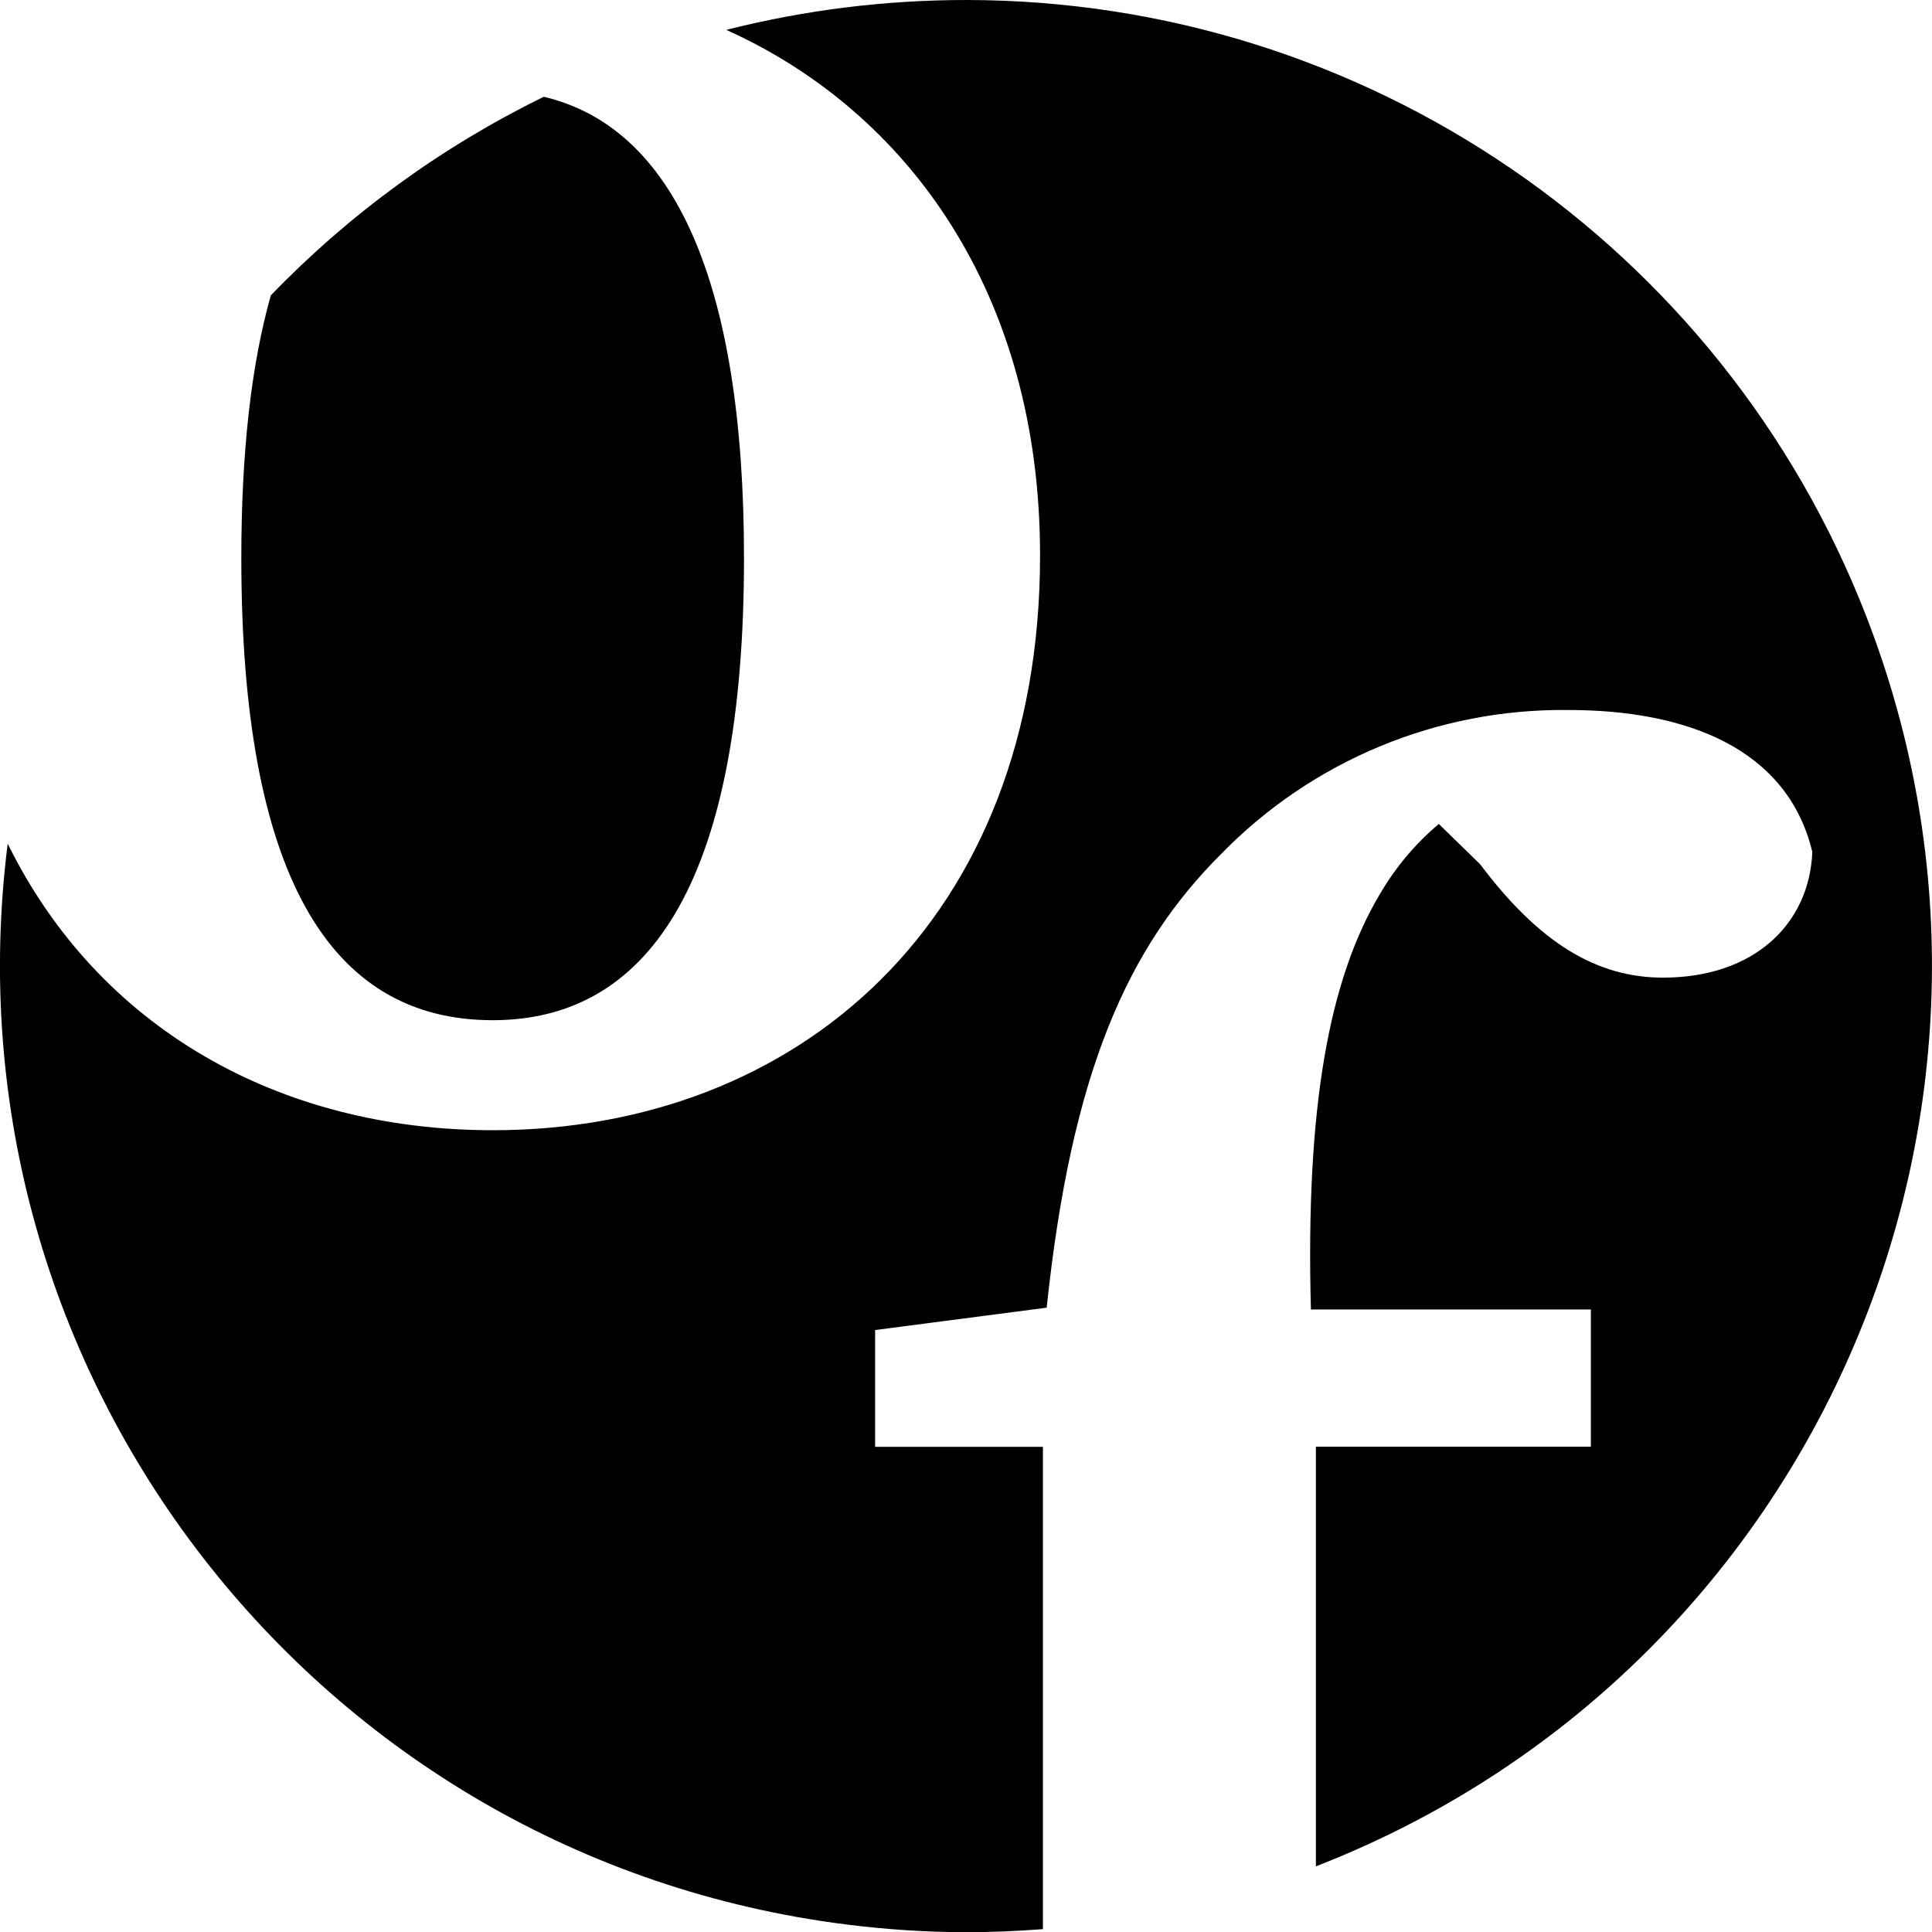<?xml version="1.0" encoding="utf-8"?>
<!-- Generator: Adobe Illustrator 23.0.5, SVG Export Plug-In . SVG Version: 6.00 Build 0)  -->
<svg version="1.1" id="Layer_1" xmlns="http://www.w3.org/2000/svg" xmlns:xlink="http://www.w3.org/1999/xlink" x="0px" y="0px"
	 viewBox="0 0 1080 1080" style="enable-background:new 0 0 1080 1080;" xml:space="preserve">
<title>of</title>
<path d="M134.9,312c0-59,5.5-108,16.5-146.9c44-45.6,95.7-83.2,152.6-111C376.2,71.2,415.9,156.4,415.9,312
	c0,175.6-50.2,258.3-140.5,258.3C183.5,570.3,134.9,487.5,134.9,312z M540.1,0C494.9,0,449.8,5.6,406,16.7
	c101.7,45.8,175.4,147.6,175.4,293.8c0,204-135.5,321.3-305.9,321.3c-119.6,0-220.6-57.3-271.2-160.2
	c-37.4,296.3,172.4,566.8,468.8,604.2c22.2,2.8,44.6,4.3,67,4.3c14.5,0,28.8-0.6,42.9-1.7V808.8h-93.8v-65.3l95.9-12.5
	c13.9-131.9,45.3-201.4,97.3-253.4c51-52.4,121.2-81.6,194.4-80.7c65.1,0,122.2,20.9,136.3,79.3c-1.6,40.1-32.3,70.3-83.5,70.3
	c-37.3,0-69.4-19.7-102.2-63.4l-23.1-22.5c-13.2,11.1-24.3,24.4-33,39.3c-28.4,47.8-41.5,118.9-38.5,232.1h156.5v76.7H735.6v234.6
	c278-108.1,415.6-421.2,307.5-699.2C962.4,136.7,762.6,0.1,540.1,0L540.1,0z"/>
</svg>
